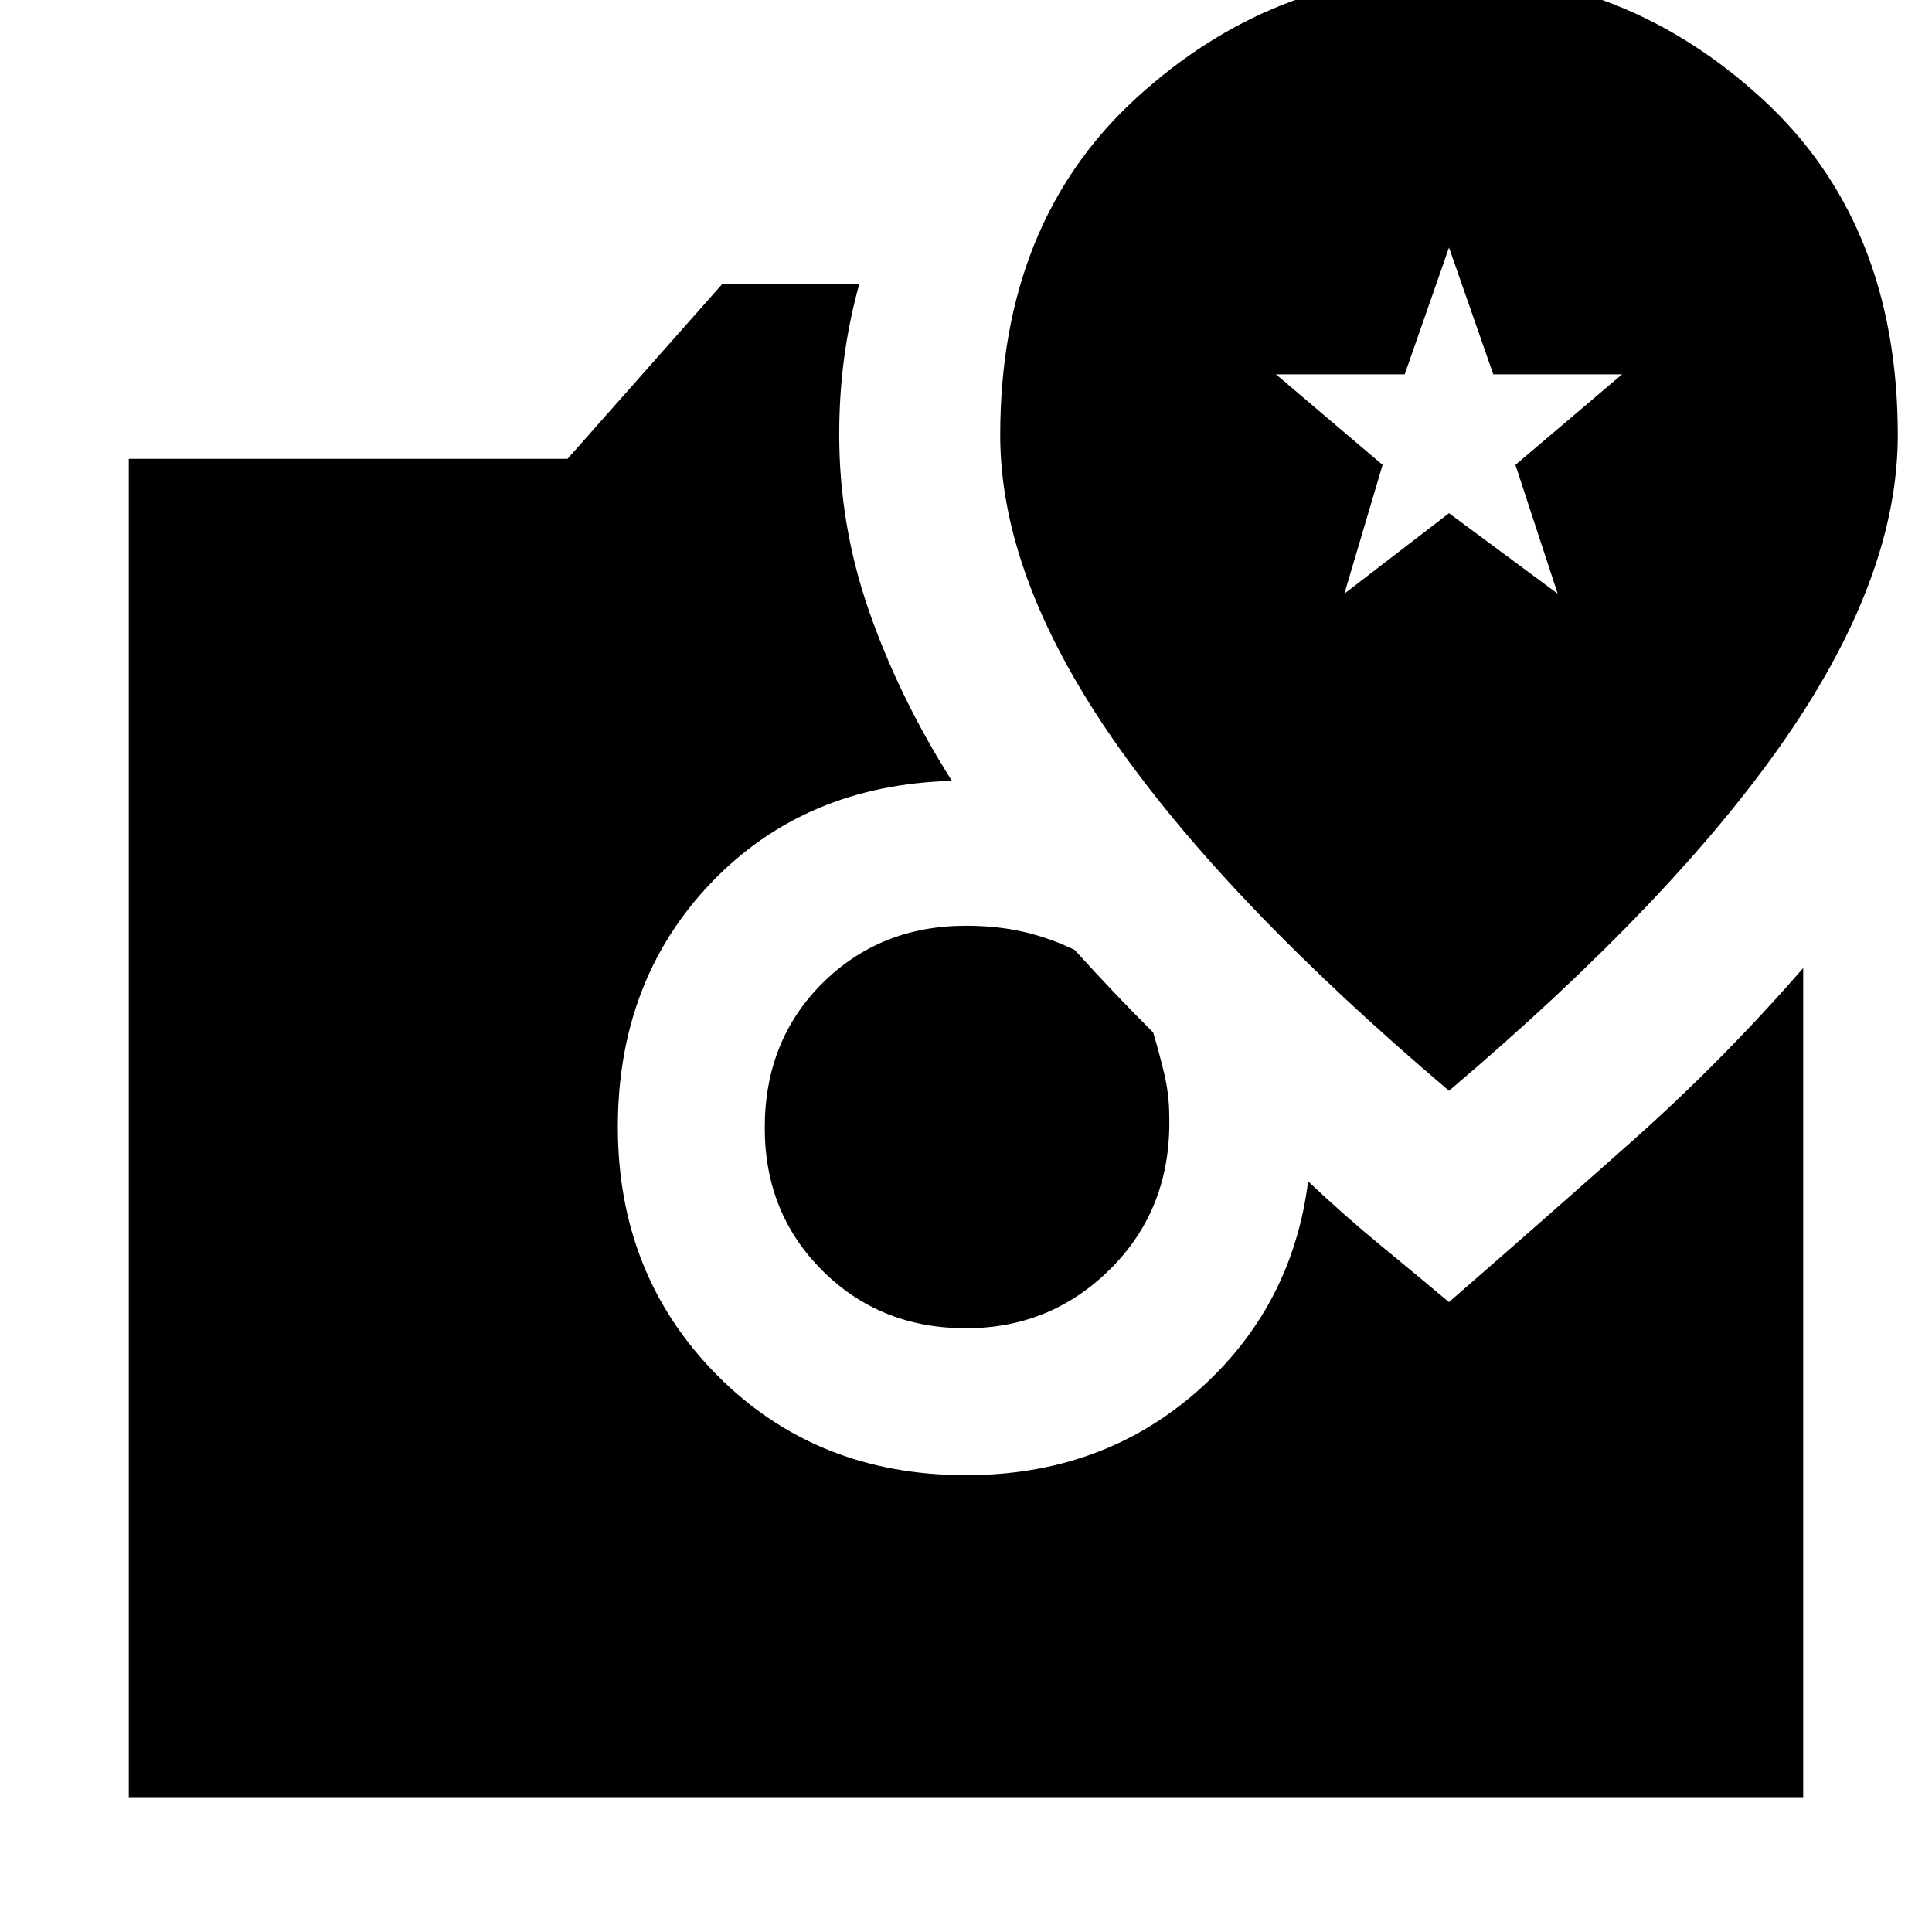 <svg xmlns="http://www.w3.org/2000/svg" height="48" viewBox="0 -960 960 960" width="48"><path d="M480-300q-42.6 0-71.3-28.58-28.7-28.57-28.7-71 0-43.42 28.7-71.92T480-500q15.5 0 28.5 3t25.5 9q9.01 9.98 18.95 20.48Q562.9-457.02 573-447q3 10 5.5 20.5T581-405q1 45-28.73 75-29.74 30-72.27 30ZM64-67v-665h218l77-87h68q-5 18-7.5 36.5T417-744q0 45.31 15 88.15Q447-613 473-572q-73 2-119.5 50.5T307-400q0 73.5 49.25 123.25T480-227q67.38 0 114.69-41.5T650-373q18 17 35.82 31.65Q703.63-326.69 720-313q46-40 91-80t85-86v412H64Zm656-351q112-95 167.5-175.5T943-743.74q0-105.63-67.68-167.45Q807.64-973 719.82-973T564.5-911.19Q497-849.37 497-743.74q0 69.74 55.5 150.24Q608-513 720-418Zm-52-247 19-64-53-45h64l22-63 22 63h64l-53 45 21 64-54-40-52 40Z"/></svg>